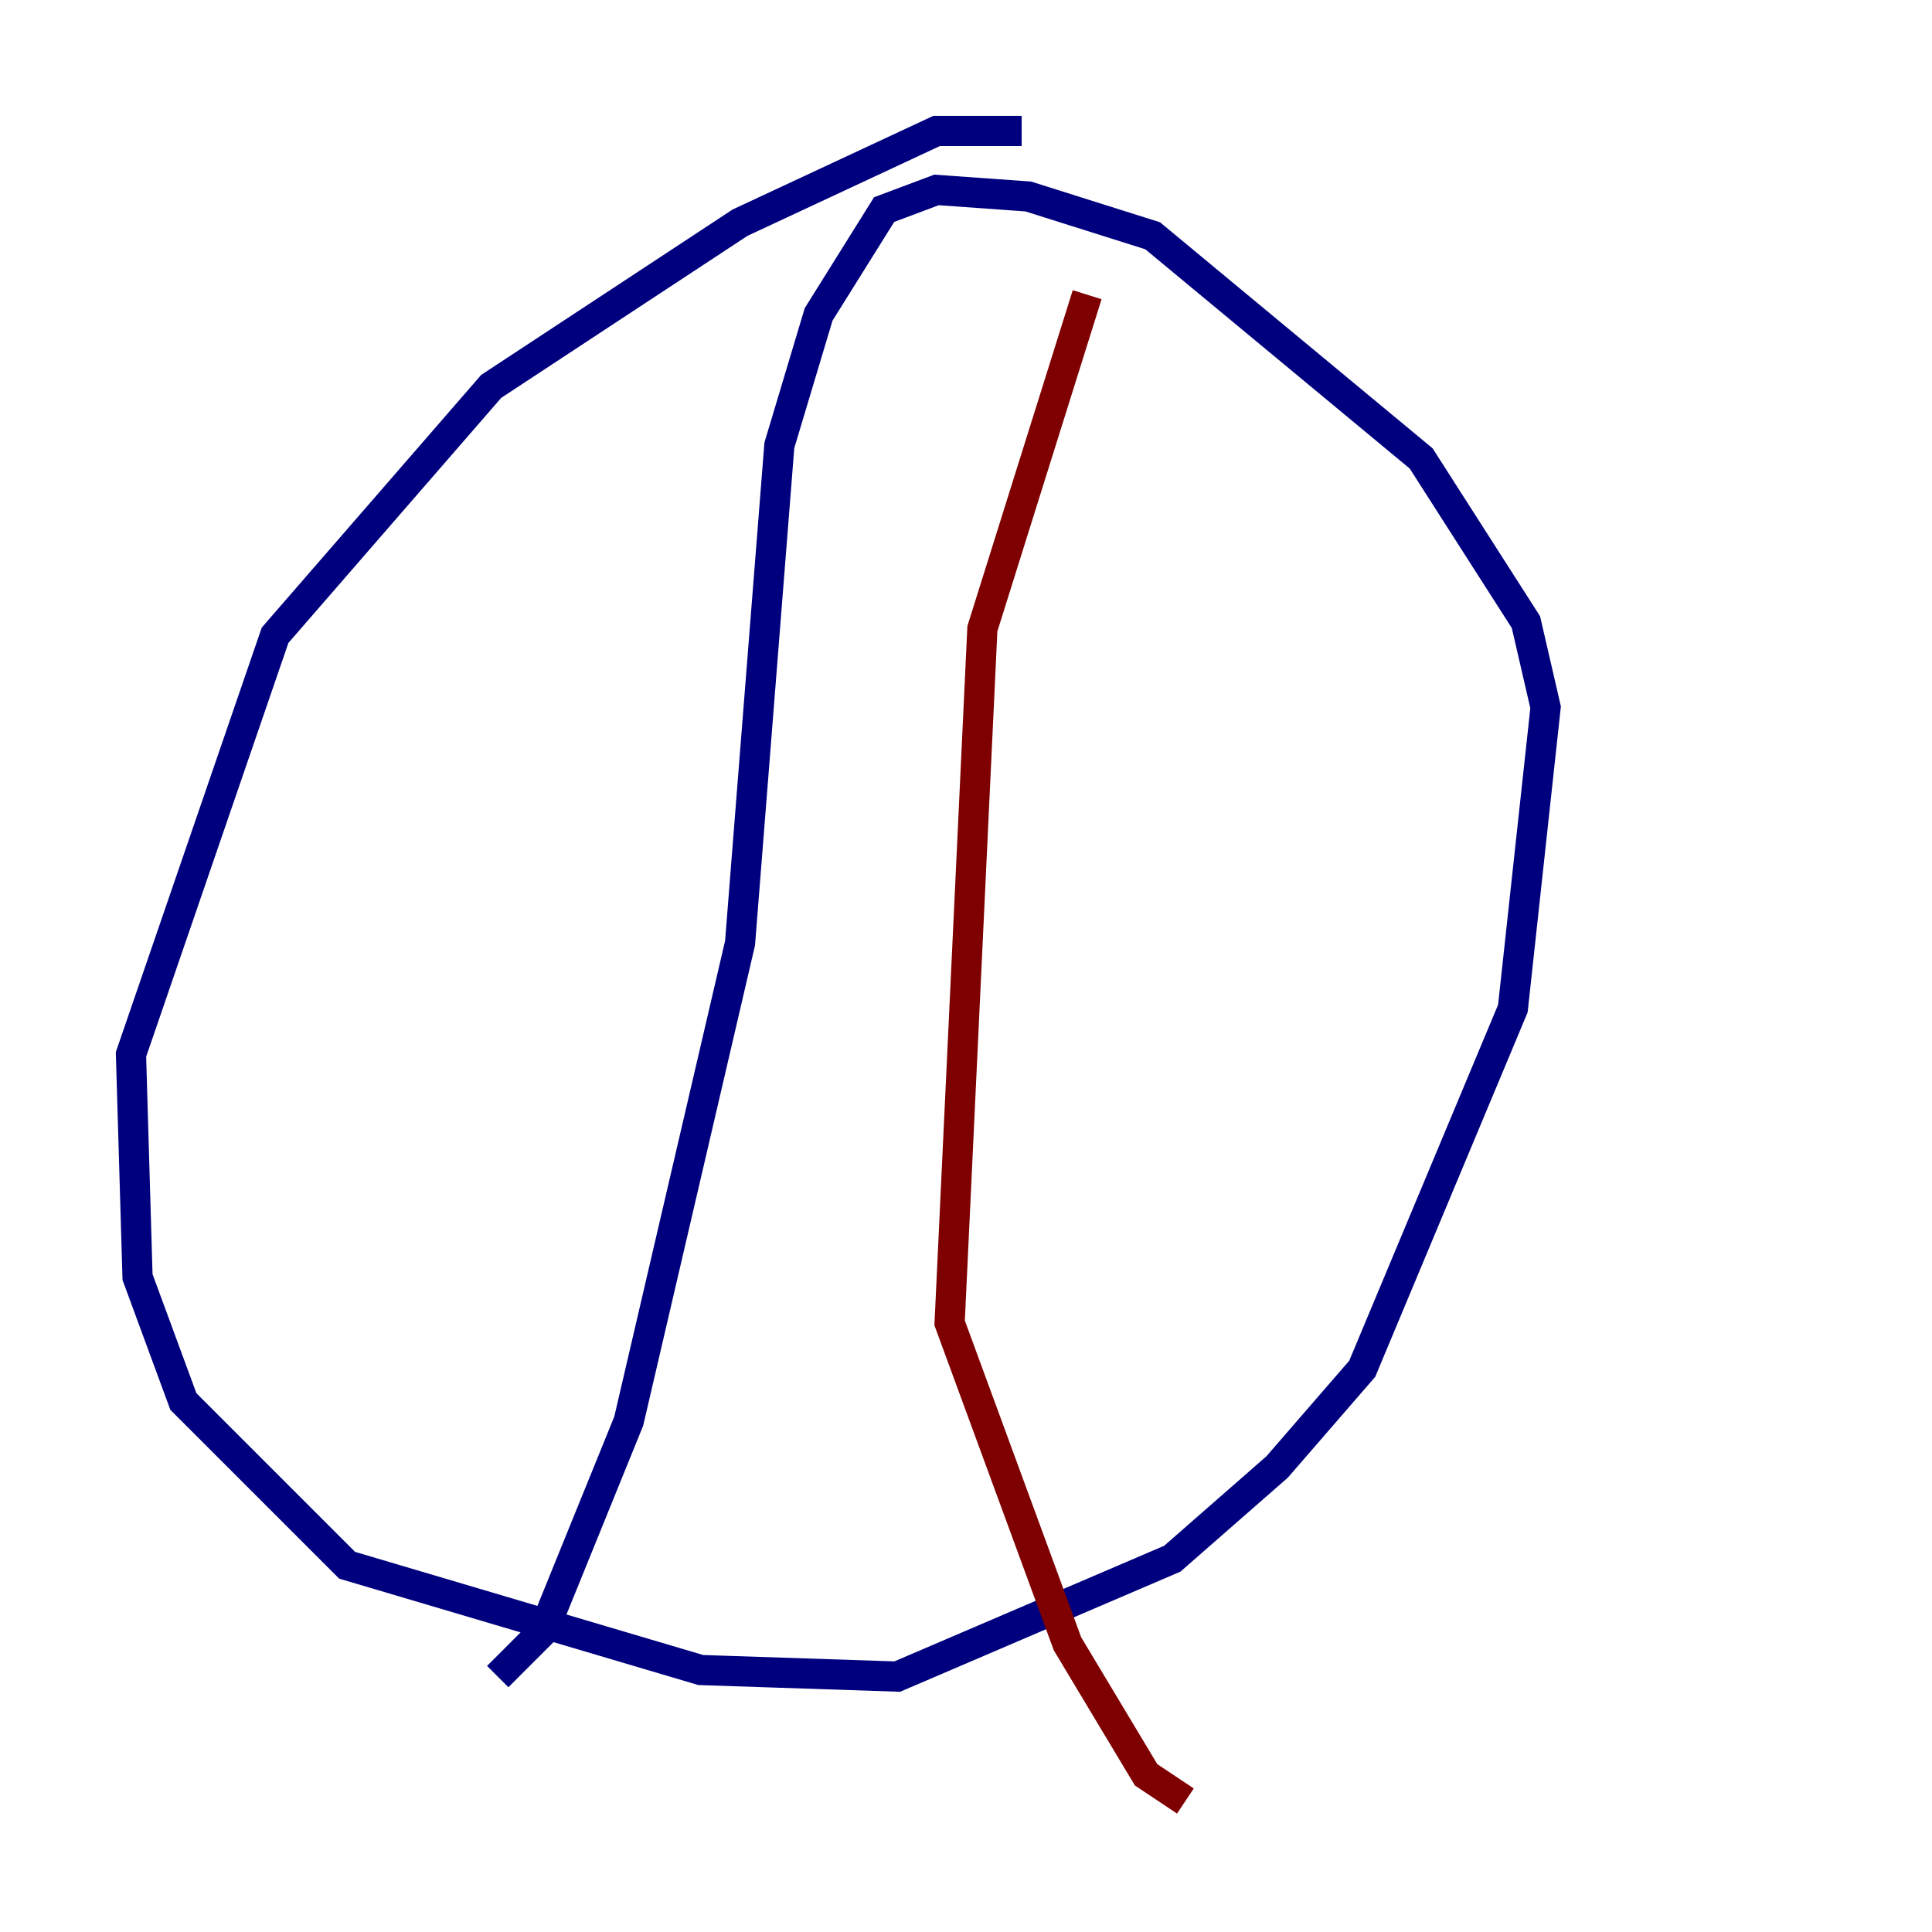 <?xml version="1.0" encoding="utf-8" ?>
<svg baseProfile="tiny" height="128" version="1.2" viewBox="0,0,128,128" width="128" xmlns="http://www.w3.org/2000/svg" xmlns:ev="http://www.w3.org/2001/xml-events" xmlns:xlink="http://www.w3.org/1999/xlink"><defs /><polyline fill="none" points="67.688,8.678 62.047,8.678 49.031,14.752 32.542,25.6 18.224,42.088 8.678,69.858 9.112,84.61 12.149,92.854 22.997,103.702 46.427,110.644 59.444,111.078 77.668,103.268 84.61,97.193 90.251,90.685 100.231,66.82 102.4,46.861 101.098,41.22 94.156,30.373 76.366,15.62 68.122,13.017 62.047,12.583 58.576,13.885 54.237,20.827 51.634,29.505 49.031,62.481 41.654,94.156 36.014,108.041 32.976,111.078" stroke="#00007f" stroke-width="2" /><polyline fill="none" points="72.027,19.525 65.085,41.654 62.915,87.647 70.725,108.909 75.932,117.586 78.536,119.322" stroke="#7f0000" stroke-width="2" /></svg>